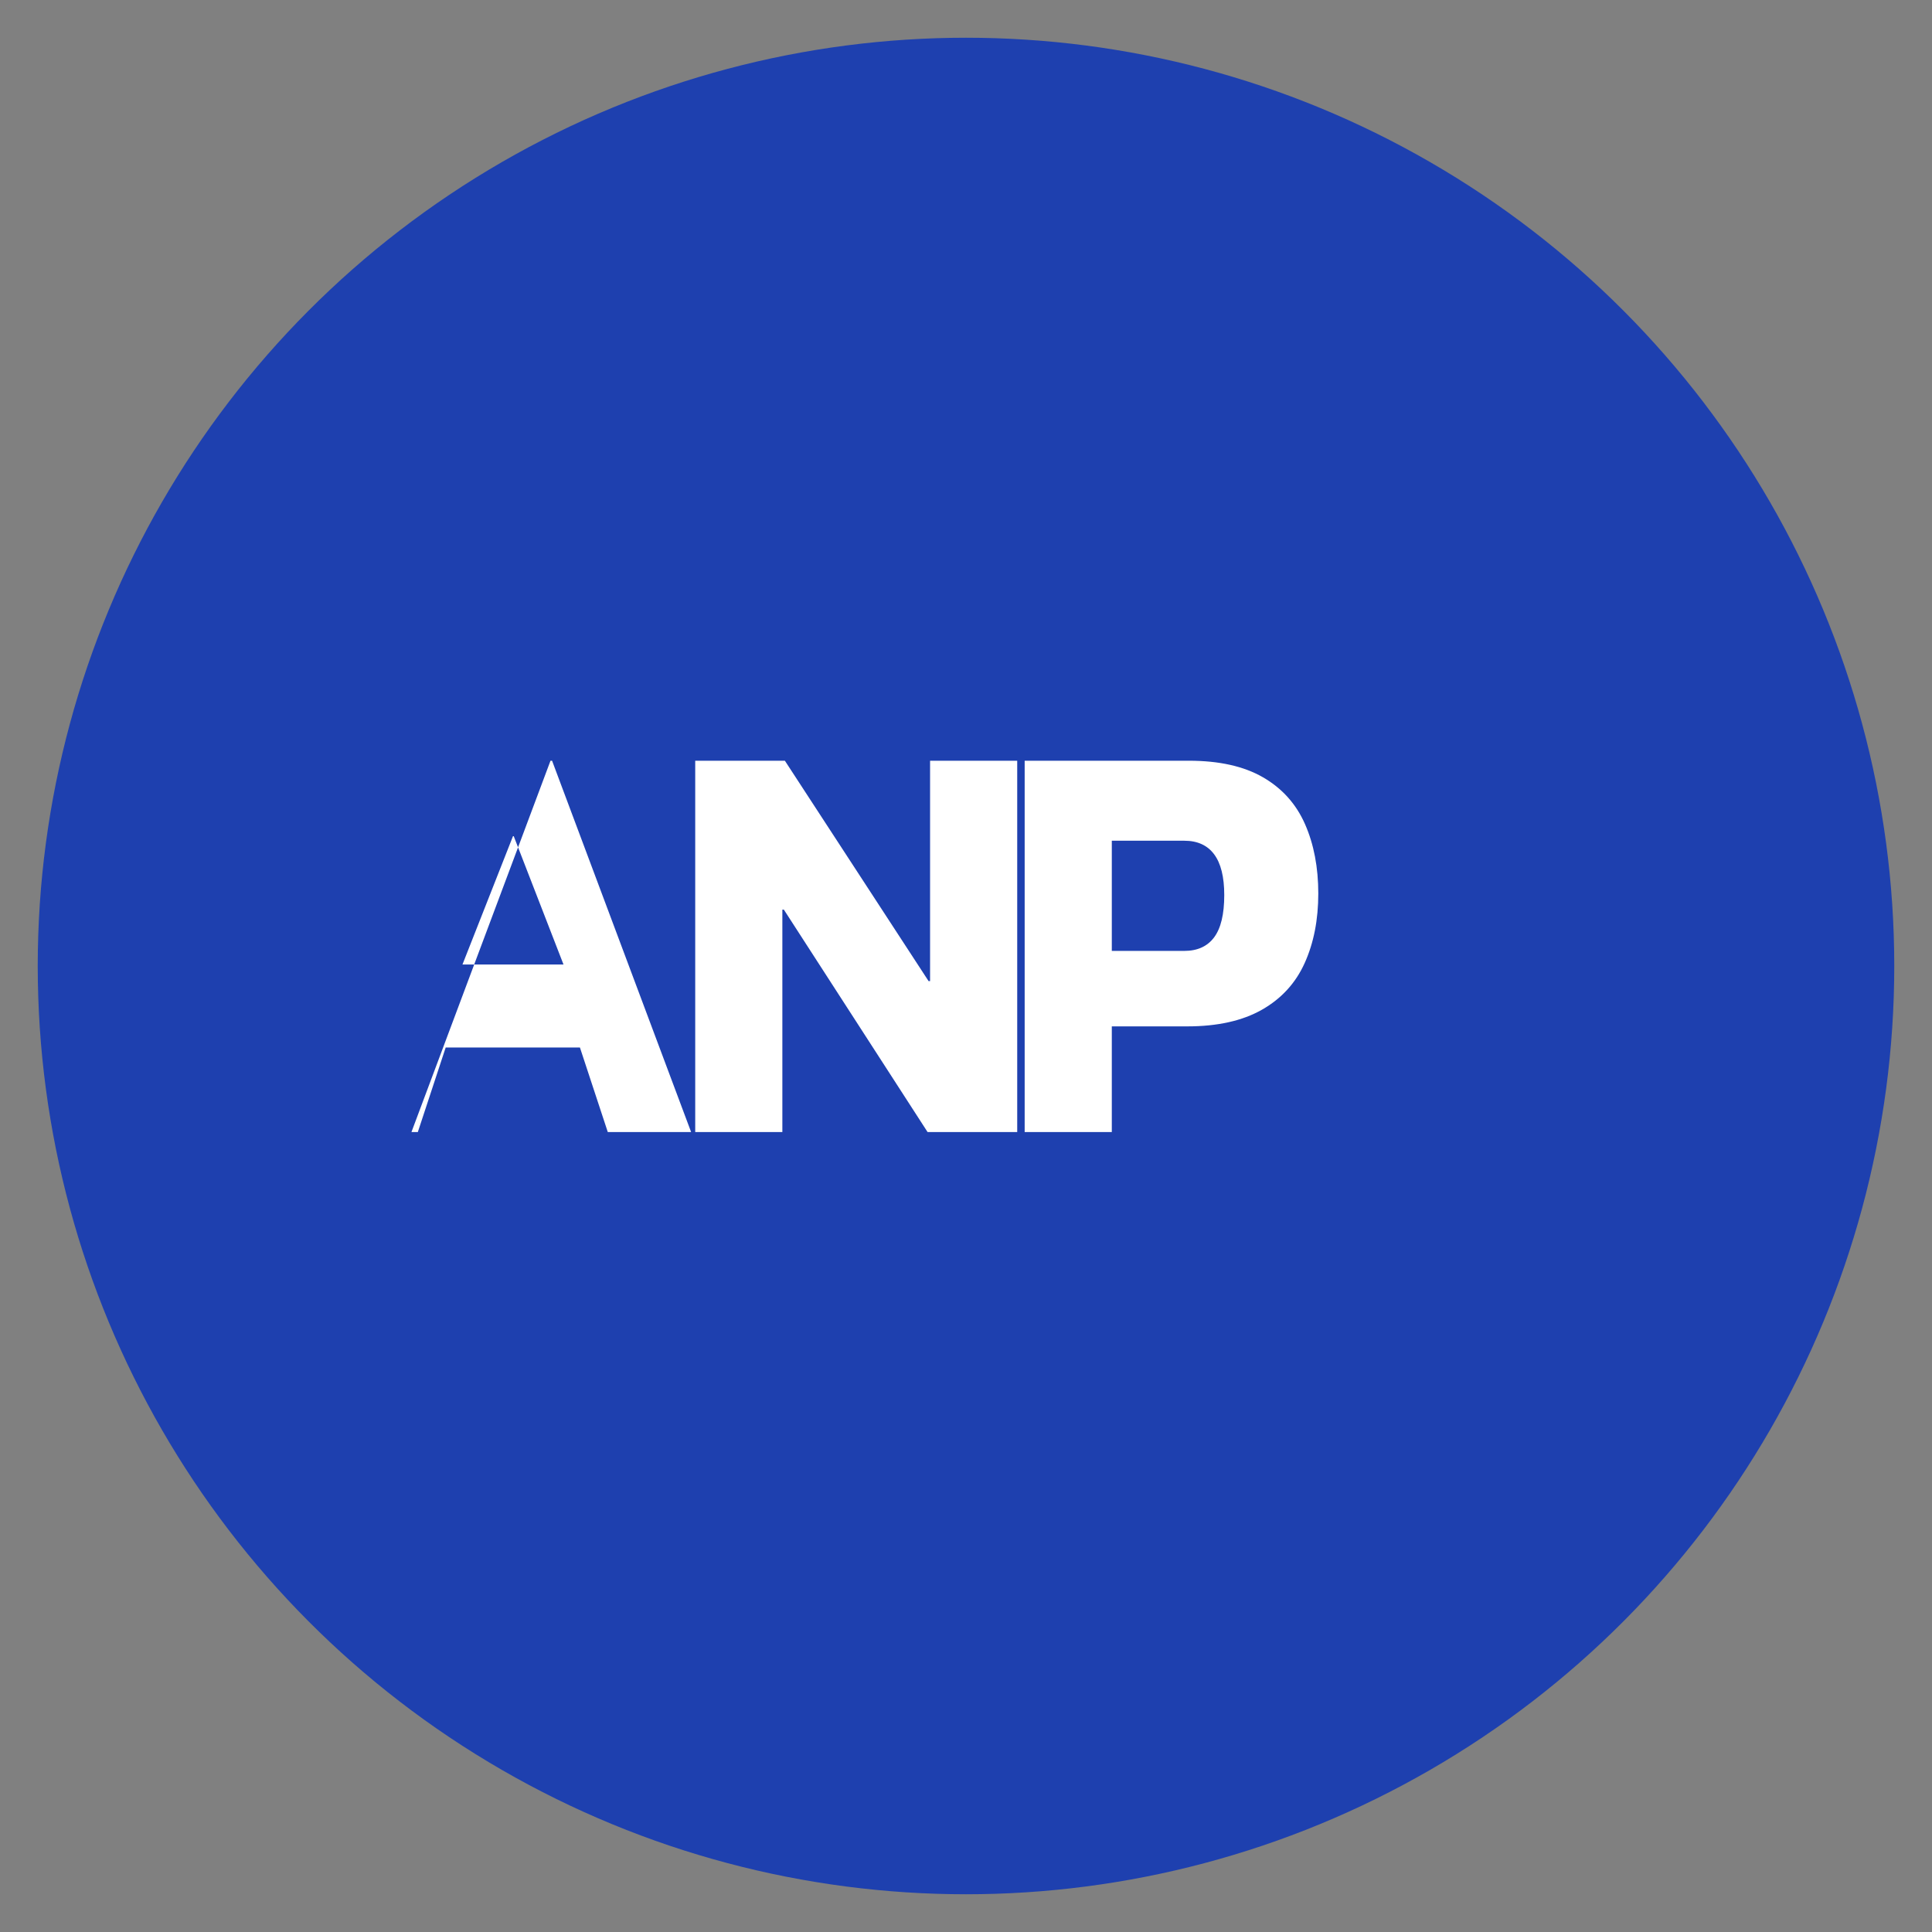 <?xml version="1.0" encoding="UTF-8"?>
<svg width="512" height="512" viewBox="0 0 512 512" fill="none" xmlns="http://www.w3.org/2000/svg">
  <rect x="0" y="0" width="512" height="512" fill="#808080" stroke="none"/>
  <circle cx="256" cy="256" r="246" fill="#1E40AF"/>
  <path d="M109.04 300L145.888 201.6H146.304L183.152 300H161.067L153.688 277.6H118.112L110.733 300H88.648L109.04 300ZM149.333 255.6L136.148 221.6H135.944L122.56 255.6H149.333Z" fill="white"/>
  <path d="M184.24 300V201.6H208L246.08 260H246.48V201.6H269.573V300H245.813L207.733 241.067H207.333V300H184.24Z" fill="white"/>
  <path d="M271.547 300V201.6H315.067C323.102 201.6 329.653 203.067 334.72 206C339.787 208.933 343.493 213.067 345.84 218.4C348.187 223.733 349.36 229.867 349.36 236.8C349.36 243.733 348.16 249.867 345.76 255.2C343.36 260.533 339.573 264.667 334.4 267.6C329.227 270.533 322.64 272 314.64 272H294.64V300H271.547ZM294.64 252H313.84C317.333 252 319.973 250.8 321.76 248.4C323.547 246 324.44 242.267 324.44 237.2C324.44 232.4 323.547 228.8 321.76 226.4C319.973 224 317.333 222.8 313.84 222.8H294.64V252Z" fill="white"/>
</svg> 